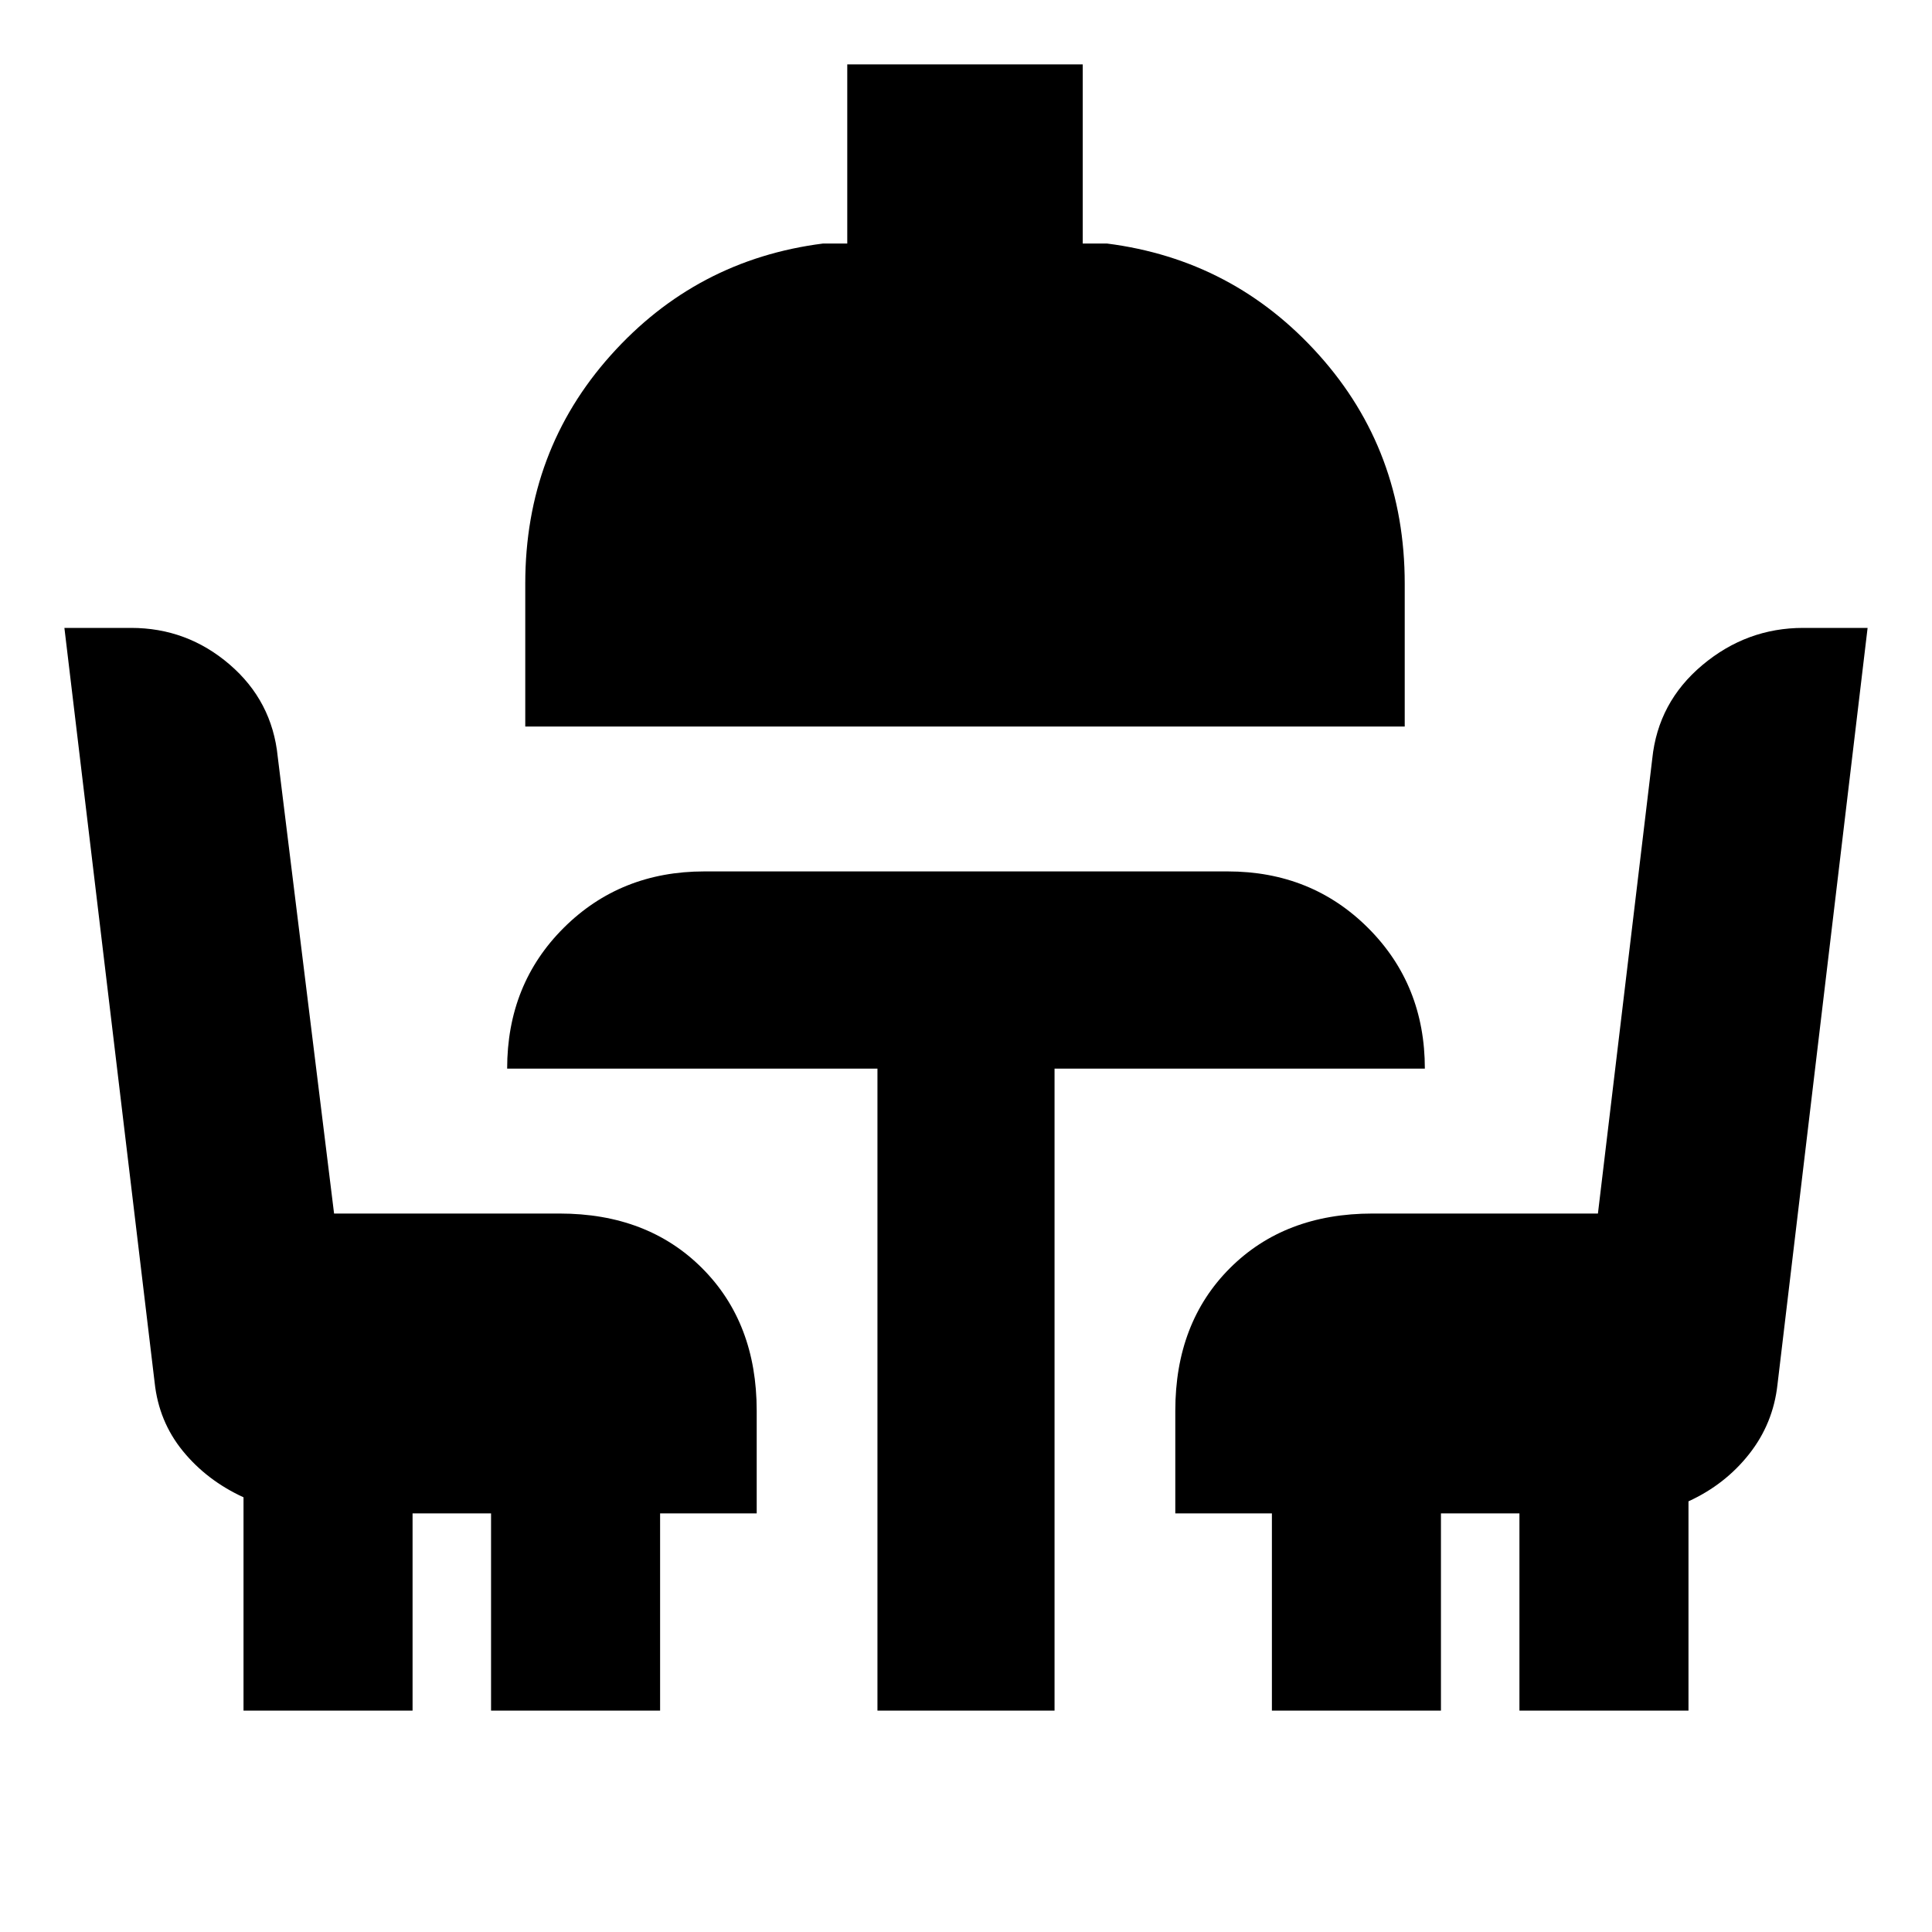 <svg xmlns="http://www.w3.org/2000/svg" height="20" viewBox="0 -960 960 960" width="20"><path d="M121-110v-106q-18.18-8.34-30.14-22.99-11.95-14.65-14.02-34.03L32-648h33.13q27.8 0 48.95 18.17Q135.23-611.65 138-584l28 227h112q43.73 0 70.86 27.14Q376-302.73 376-259v51h-48v98h-84v-98h-39v98h-84Zm315 0v-319H252q0-42 28.15-70T350-527h260q41.7 0 69.85 28.15Q708-470.7 708-429H524v319h-88ZM261-599v-71q0-66 42.5-113.5T409-839h12v-89h117v89h12q63 8 105.5 55.5T698-670v71H261Zm371 489v-98h-48v-51q0-43.73 27.14-70.86Q638.28-357 682-357h112l27-226q2.89-28.07 24.91-46.54Q867.93-648 896-648h32l-44.78 375.98q-2.13 19.38-14.08 34.53Q857.2-222.34 839-214v104h-84v-98h-39v98h-84Z"/></svg>